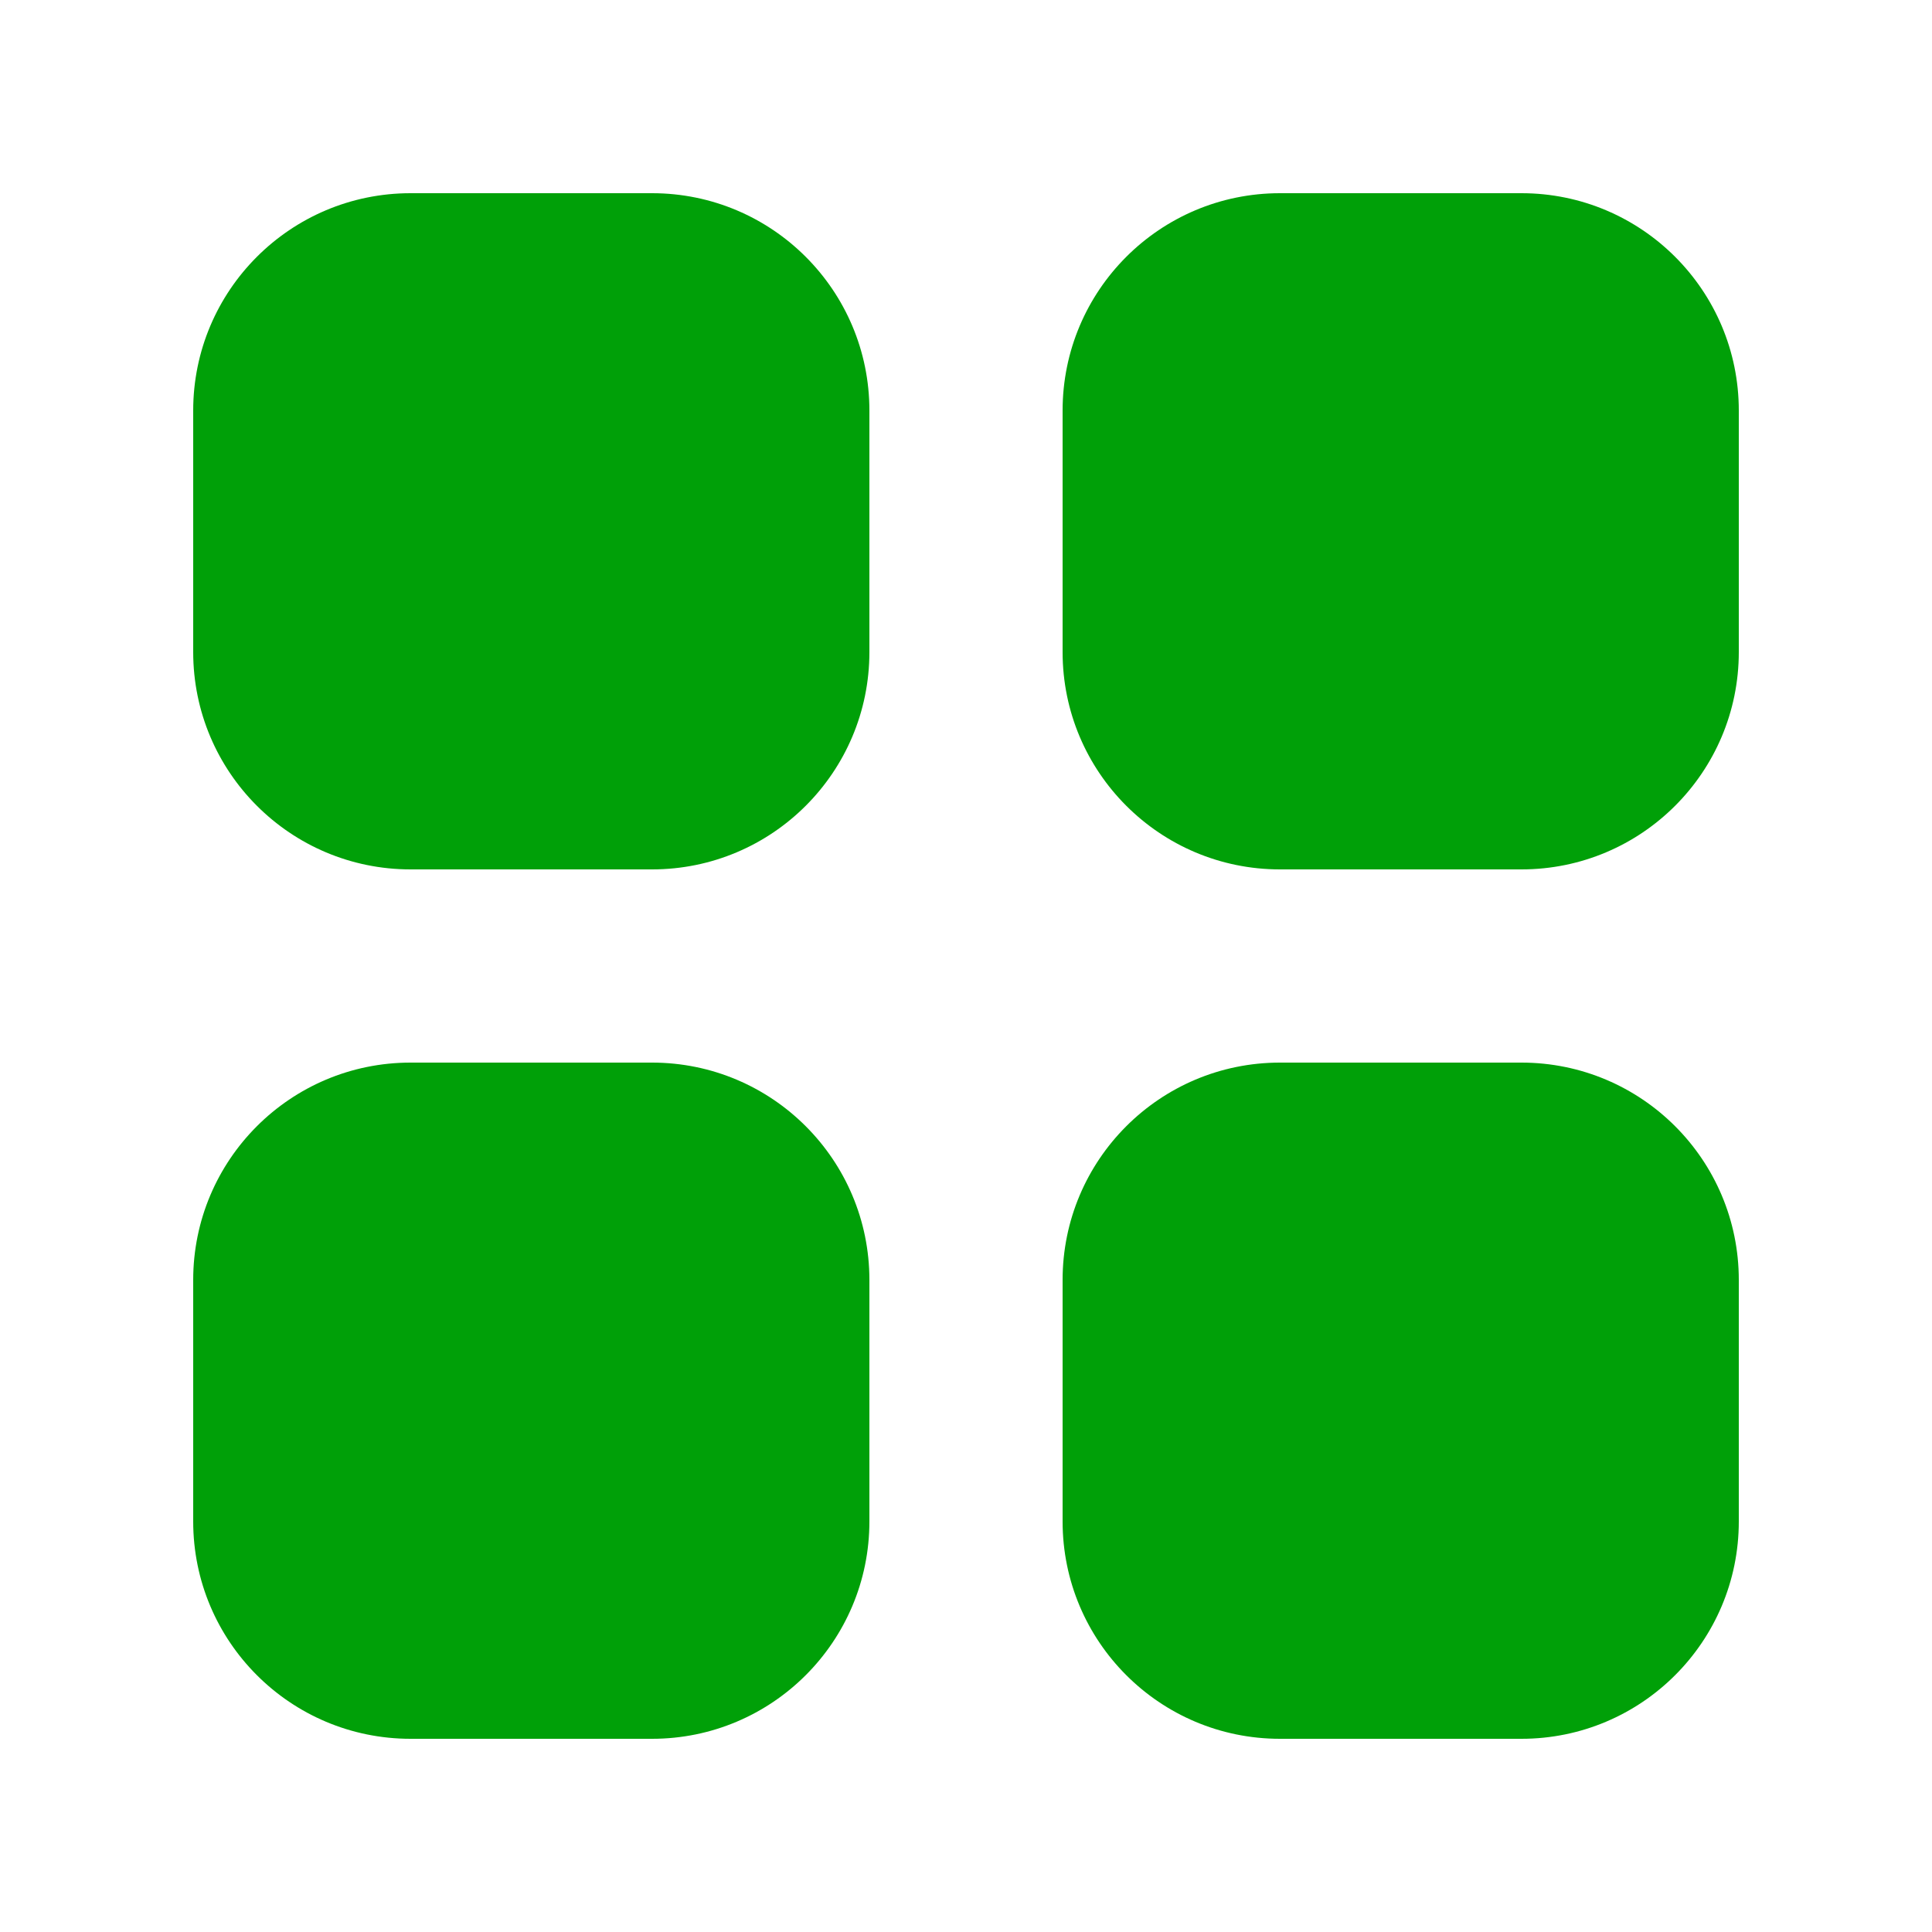 <svg fill="none" height="20" viewBox="0 0 20 20" width="20" xmlns="http://www.w3.org/2000/svg"><g fill="#00a008"><path d="m6.75 11c1.243 0 2.25 1.007 2.25 2.25v2.5c0 1.243-1.007 2.25-2.25 2.25h-2.5c-1.243 0-2.25-1.007-2.25-2.25v-2.5c0-1.243 1.007-2.25 2.25-2.25z"/><path d="m15.75 11c1.243 0 2.25 1.007 2.25 2.25v2.5c0 1.243-1.007 2.25-2.25 2.25h-2.5c-1.243 0-2.25-1.007-2.25-2.25v-2.5c0-1.243 1.007-2.25 2.25-2.25z"/><path d="m6.75 2c1.243 0 2.25 1.007 2.25 2.25v2.5c0 1.243-1.007 2.25-2.25 2.25h-2.5c-1.243 0-2.25-1.007-2.25-2.25v-2.5c0-1.243 1.007-2.25 2.25-2.25z"/><path d="m15.75 2c1.243 0 2.25 1.007 2.25 2.25v2.5c0 1.243-1.007 2.25-2.25 2.25h-2.5c-1.243 0-2.25-1.007-2.25-2.25v-2.5c0-1.243 1.007-2.25 2.25-2.25z"/></g></svg>